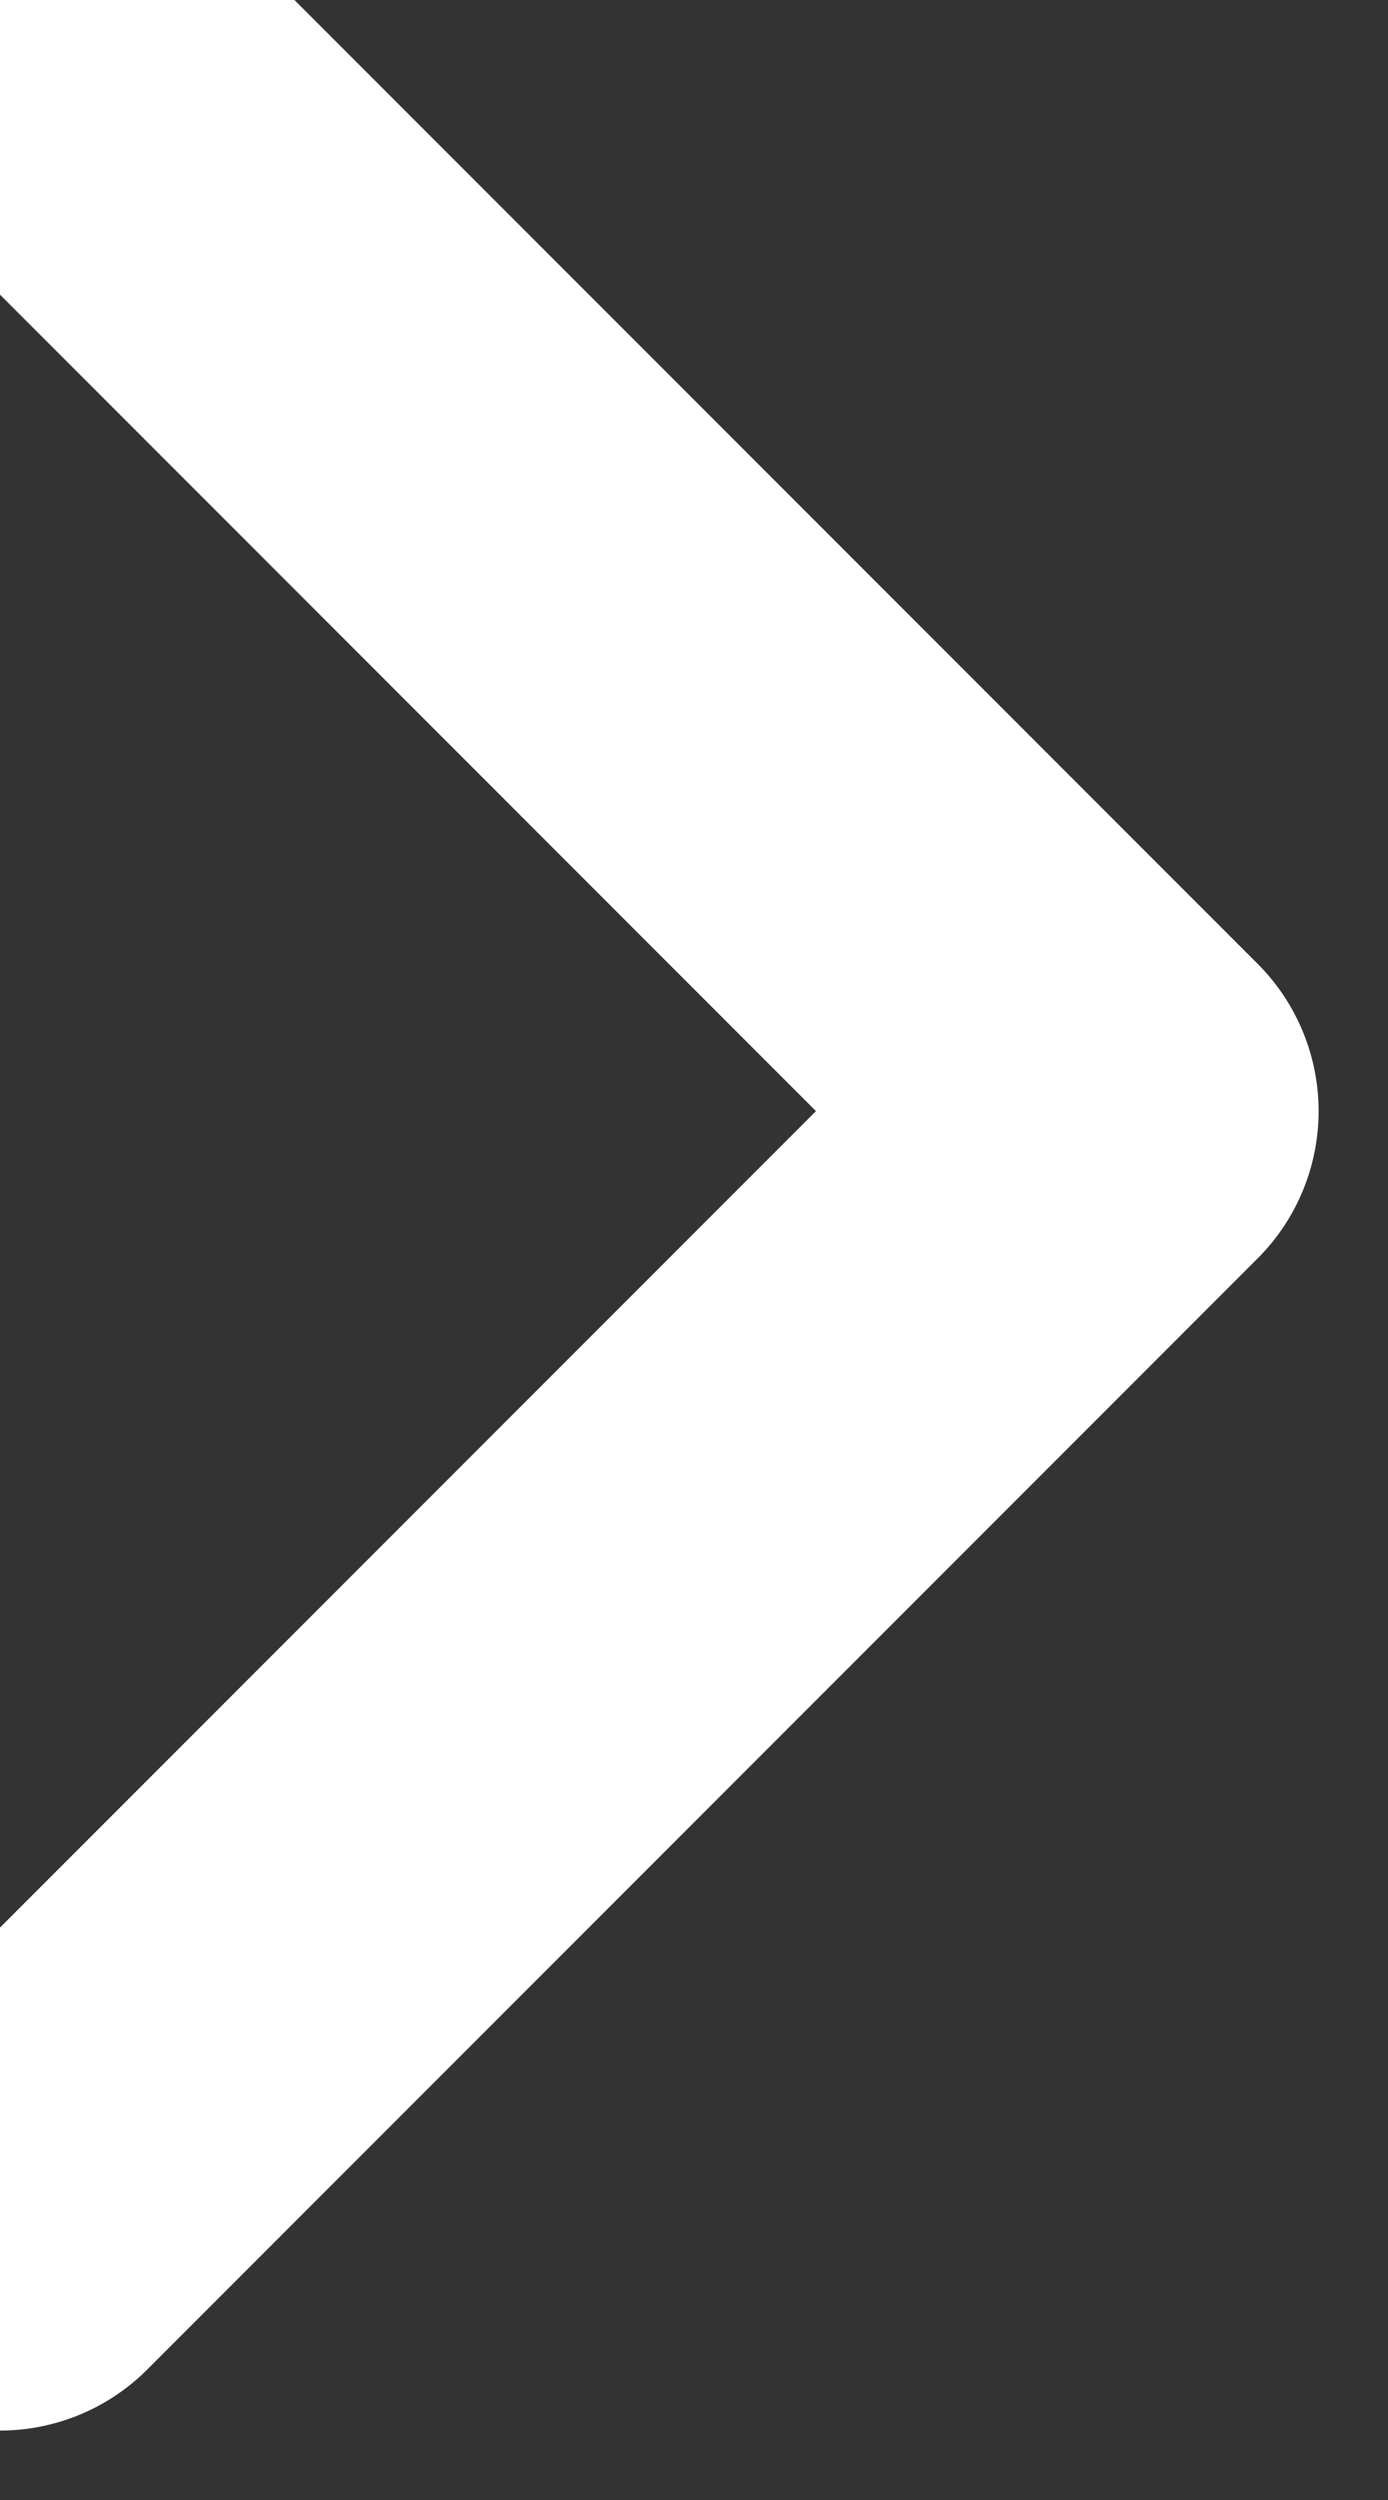 <svg width="5" height="9" viewBox="0 0 5 9" fill="none" xmlns="http://www.w3.org/2000/svg" xmlns:xlink="http://www.w3.org/1999/xlink">
	<rect x="0" y="0" width="5" height="9" fill="#333333" stroke="none"/>
	<desc>
			Created with Pixso.
	</desc>
	<defs/>
	<path id="Vector" d="M0 8L4 4L0 0" stroke="#FFFFFF" stroke-opacity="1" stroke-width="1.5" stroke-linejoin="round" stroke-linecap="round"/>
</svg>
